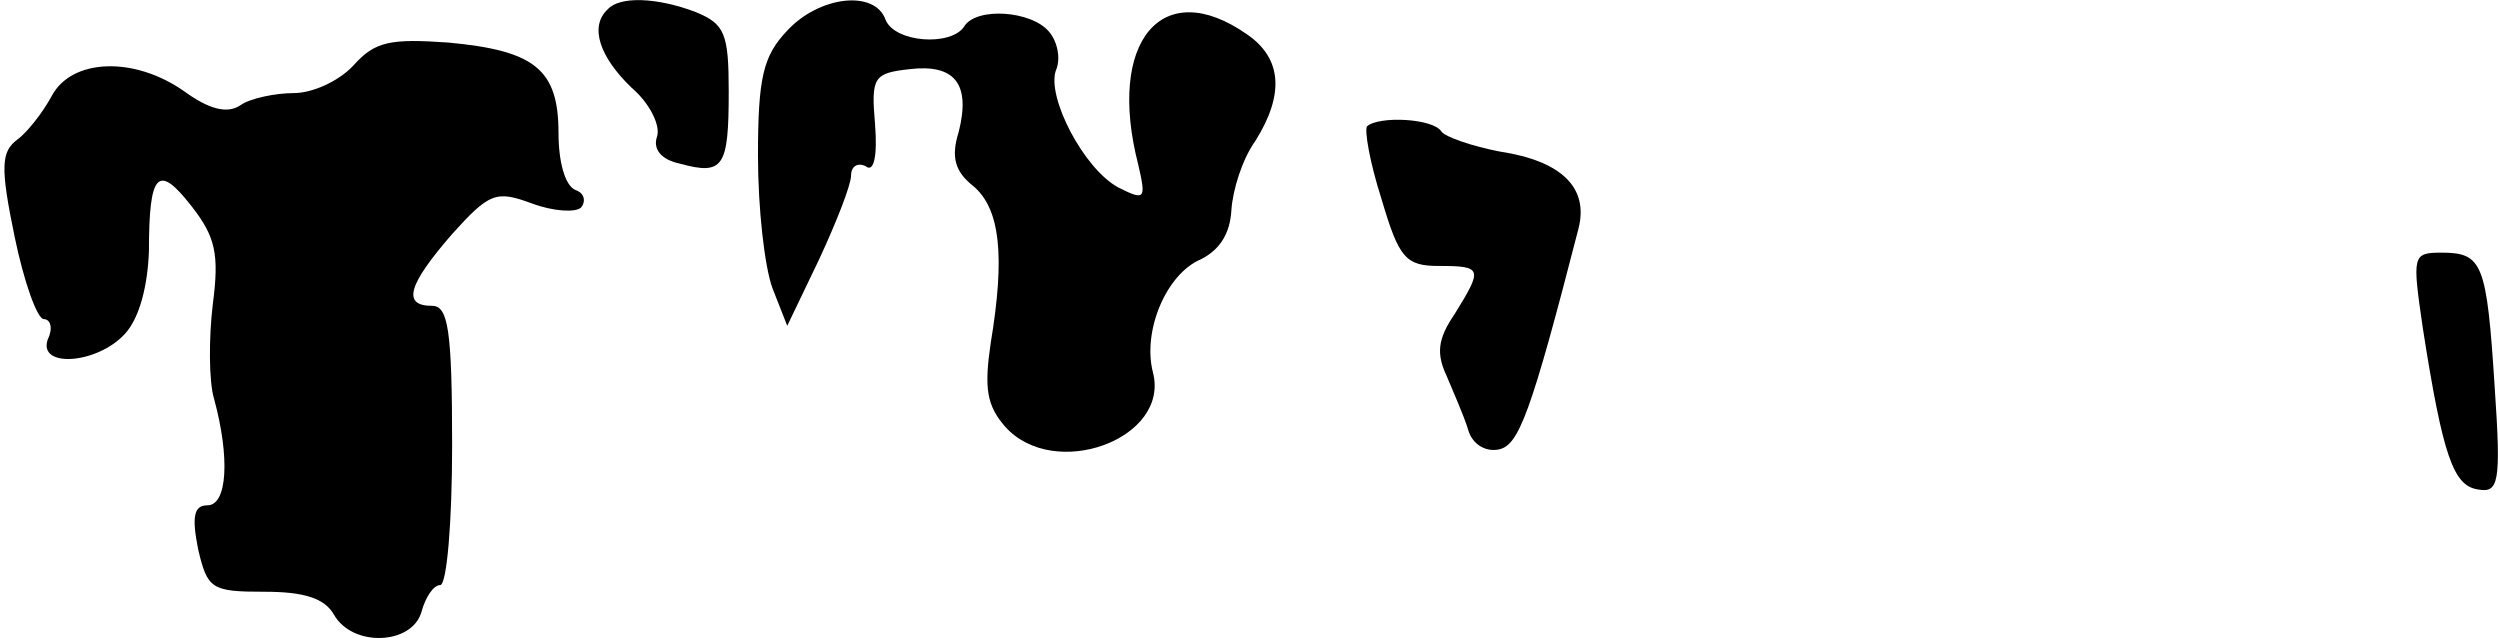 <?xml version="1.0" standalone="no"?>
<!DOCTYPE svg PUBLIC "-//W3C//DTD SVG 20010904//EN"
 "http://www.w3.org/TR/2001/REC-SVG-20010904/DTD/svg10.dtd">
<svg version="1.0" xmlns="http://www.w3.org/2000/svg"
 width="188pt" height="48pt" viewBox="0 0 188 48"
 preserveAspectRatio="xMidYMid meet">
<g transform="translate(0,48) scale(0.1,-0.1)"
fill="#000000" stroke="none">
<path fill="#000000" stroke="none" d="M457 473 c-14 -13 -6 -36 18 -59 14
-12 22 -29 19 -37 -3 -9 3 -17 17 -20 33 -9 37 -3 37 54 0 44 -3 51 -25 60
-29 11 -57 12 -66 2z"/>
<path fill="#000000" stroke="none" d="M592 457 c-18 -19 -22 -35 -22 -94 0
-40 5 -84 11 -100 l11 -28 24 50 c13 28 24 56 24 63 0 7 5 10 11 7 6 -5 9 7 7
32 -3 35 -1 38 26 41 34 4 46 -11 37 -47 -6 -19 -3 -30 11 -41 20 -17 24 -52
13 -118 -5 -34 -3 -47 11 -63 37 -41 124 -9 111 41 -8 31 10 74 36 85 14 7 22
19 23 37 1 15 8 38 18 52 22 35 20 62 -6 80 -64 45 -106 -5 -82 -98 6 -26 5
-27 -15 -17 -26 14 -54 68 -47 88 4 9 1 22 -5 29 -13 16 -55 19 -64 4 -10 -15
-52 -12 -59 5 -8 23 -50 18 -74 -8z"/>
<path fill="#000000" stroke="none" d="M266 431 c-11 -12 -31 -21 -45 -21 -14
0 -33 -4 -40 -9 -10 -7 -24 -3 -42 10 -38 27 -85 25 -100 -3 -7 -13 -19 -28
-26 -33 -12 -9 -13 -20 -2 -73 7 -34 17 -62 22 -62 5 0 7 -7 3 -15 -8 -22 37
-19 58 4 11 12 17 36 18 62 0 60 7 66 32 34 18 -23 21 -36 16 -74 -3 -25 -3
-58 1 -71 12 -44 10 -80 -5 -80 -10 0 -12 -8 -7 -33 7 -30 10 -32 50 -32 30 0
45 -5 52 -17 14 -25 59 -23 66 2 3 11 9 20 14 20 5 0 9 47 9 105 0 87 -3 105
-15 105 -23 0 -18 16 15 54 28 31 33 33 60 23 16 -6 33 -7 37 -3 4 5 2 11 -4
13 -8 3 -13 21 -13 43 0 48 -18 62 -83 68 -43 3 -55 1 -71 -17z"/>
<path fill="#000000" stroke="none" d="M1028 385 c-2 -3 2 -27 11 -55 13 -44
18 -50 43 -50 33 0 33 -2 12 -36 -13 -19 -14 -30 -6 -47 5 -12 13 -30 16 -40
3 -11 13 -17 23 -15 15 3 24 26 60 166 8 31 -13 51 -59 58 -21 4 -41 11 -44
15 -6 10 -47 12 -56 4z"/>
<path fill="#000000" stroke="none" d="M1822 233 c15 -96 23 -118 41 -121 16
-3 18 4 13 77 -6 93 -9 101 -40 101 -22 0 -22 -2 -14 -57z"/>
</g>
</svg>
